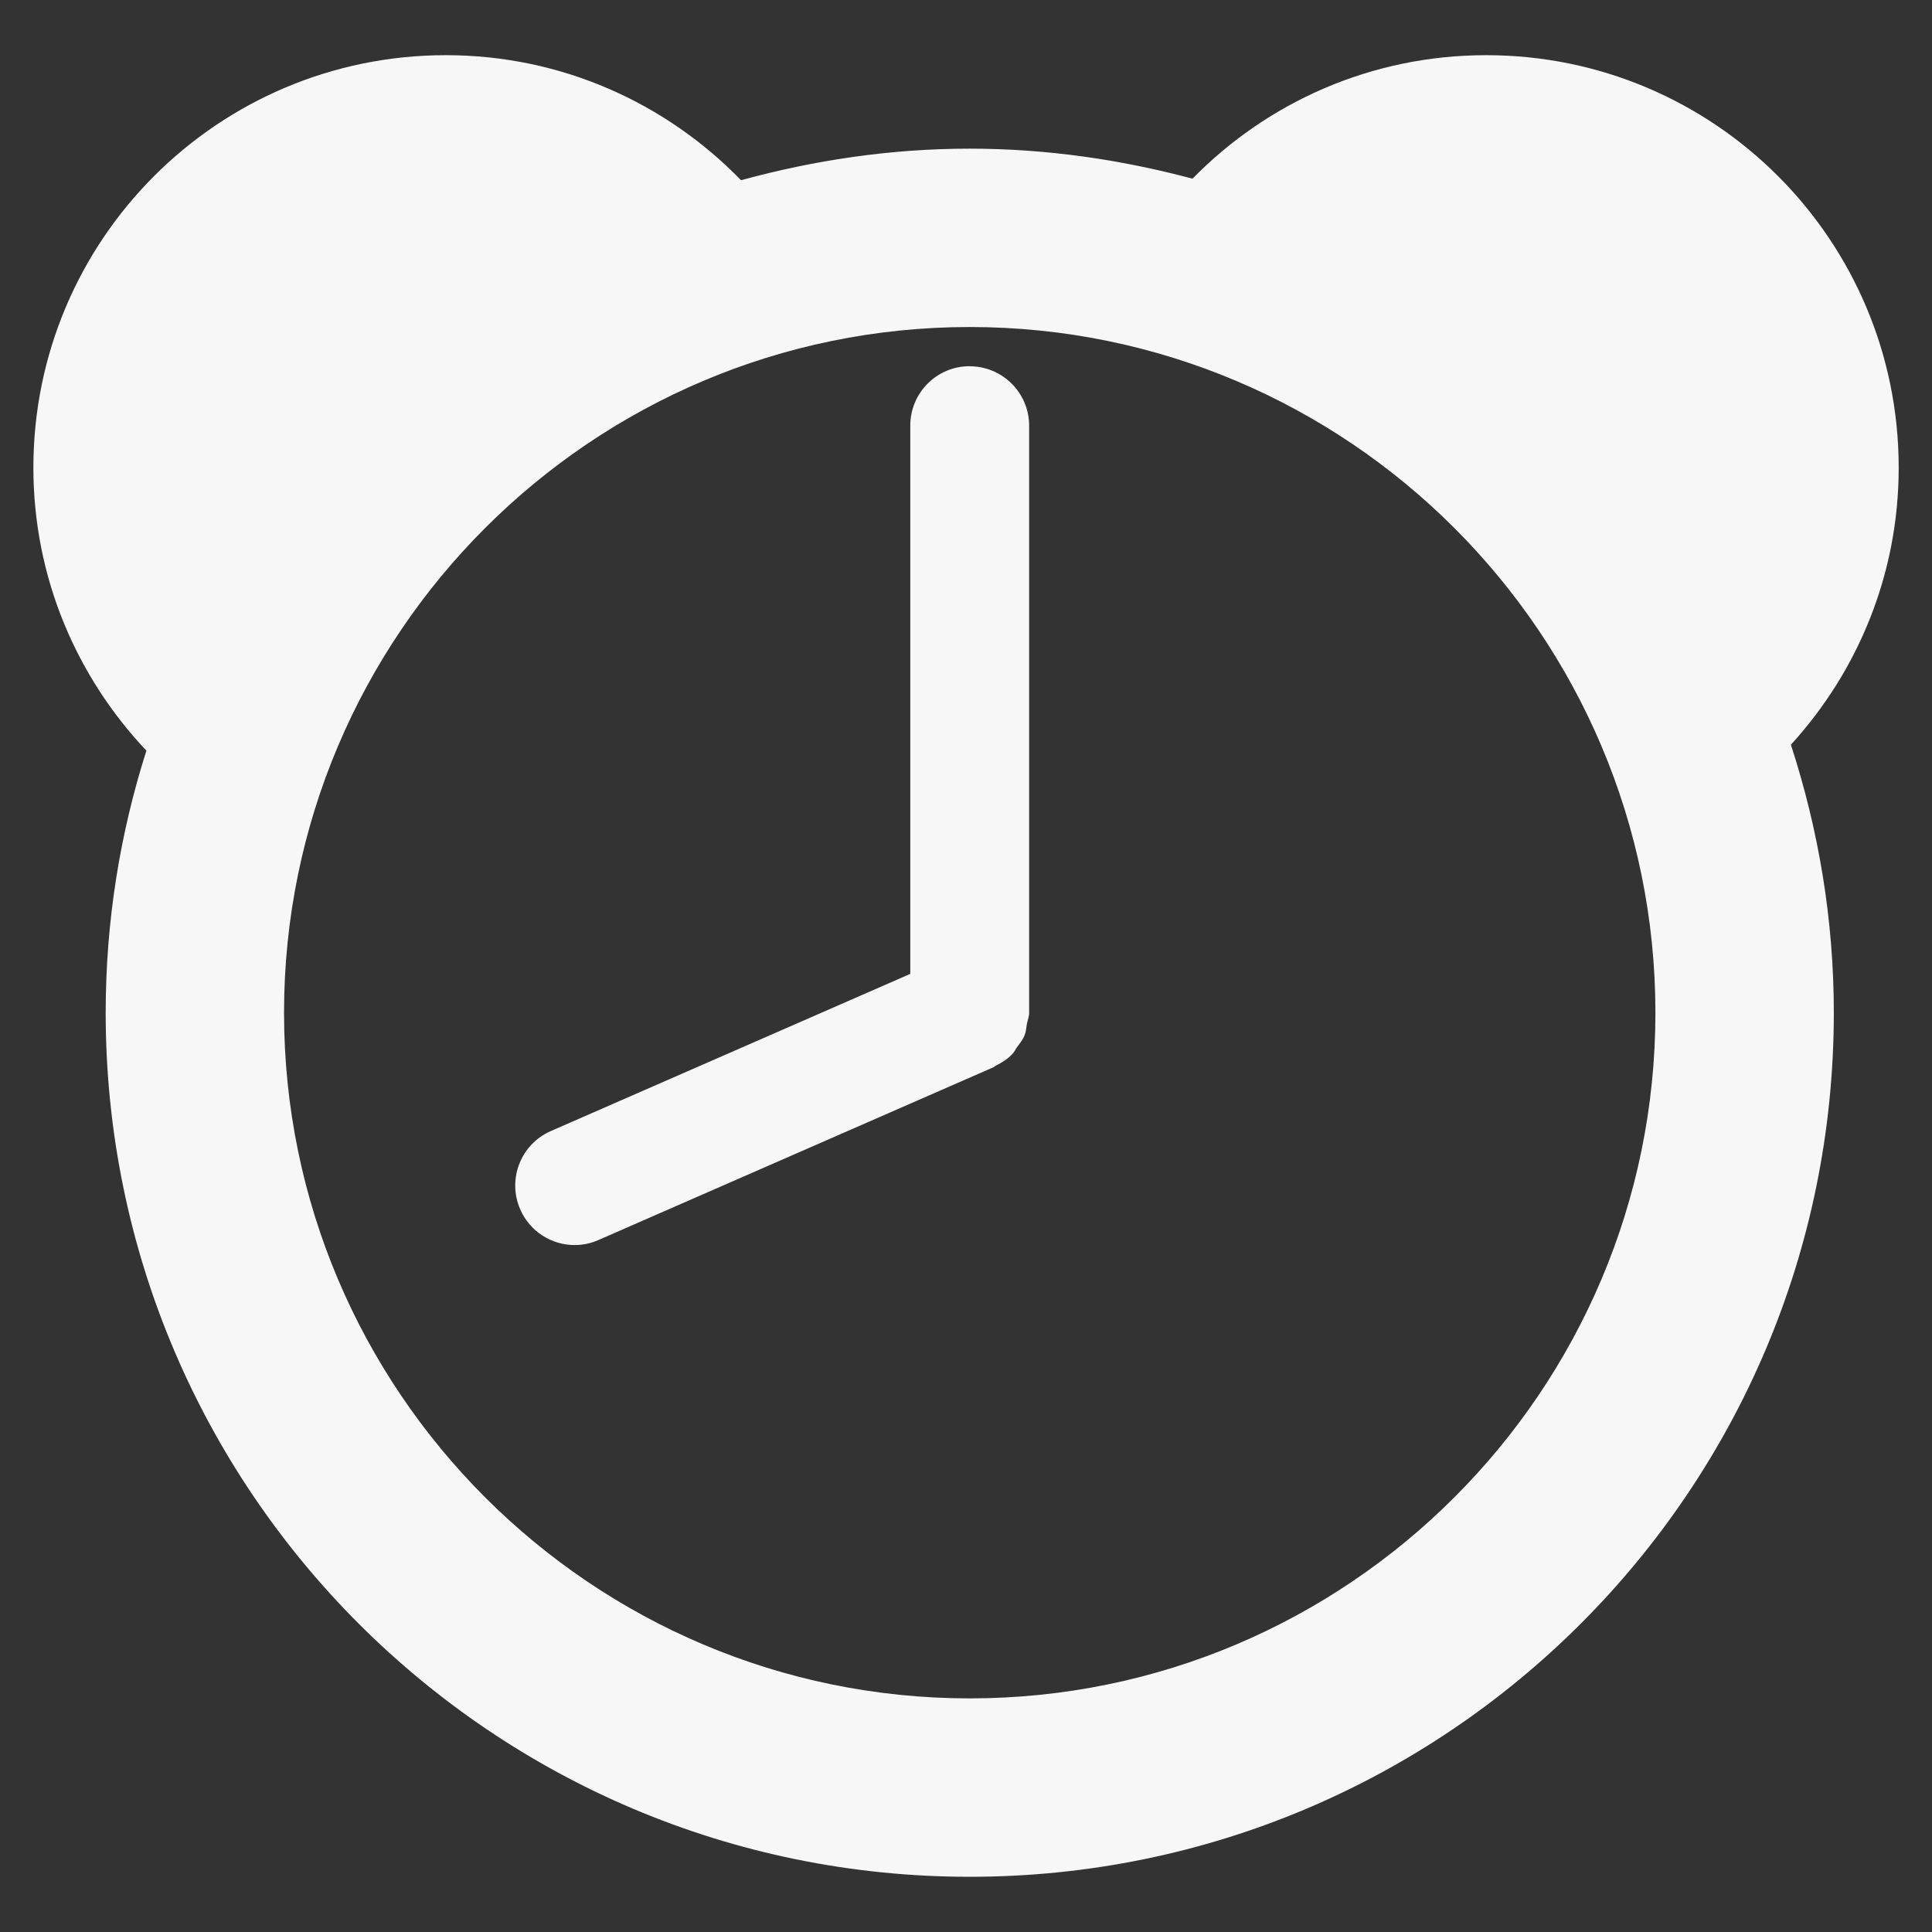 <svg xmlns="http://www.w3.org/2000/svg" viewBox="0 0 50 50" fill="#f7f7f7">
    <rect x="0" y="0" width="50" height="50" fill="#333333" stroke="none"/>
    <path
        d="m25.095,9.477c-0.851,0 -1.537,0.689 -1.537,1.539l0,14.188l-9.303,4.068c-0.779,0.342 -1.132,1.249 -0.791,2.028c0.252,0.577 0.815,0.922 1.408,0.922c0.206,0 0.417,-0.042 0.617,-0.131l10.195,-4.459c0.008,-0.003 0.014,-0.006 0.02,-0.009l0.006,-0.003c0.023,-0.009 0.035,-0.031 0.057,-0.038c0.16,-0.08 0.309,-0.174 0.429,-0.3c0.052,-0.052 0.082,-0.12 0.122,-0.18c0.074,-0.098 0.155,-0.195 0.2,-0.314c0.037,-0.092 0.04,-0.192 0.058,-0.291c0.02,-0.098 0.058,-0.186 0.058,-0.286l0,-15.195c0,-0.848 -0.689,-1.537 -1.54,-1.537zm24.043,2.626c0,-5.896 -4.777,-10.675 -10.675,-10.675c-2.982,0 -5.671,1.225 -7.601,3.196c-1.842,-0.491 -3.768,-0.777 -5.765,-0.777c-2.053,0 -4.031,0.3 -5.919,0.817c-1.937,-1.993 -4.64,-3.236 -7.639,-3.236c-5.896,0 -10.675,4.779 -10.675,10.675c0,2.839 1.117,5.411 2.925,7.324c-0.682,2.139 -1.054,4.416 -1.054,6.782c0,12.351 10.012,22.362 22.362,22.362c12.351,0 22.362,-10.012 22.362,-22.362c0,-2.423 -0.399,-4.75 -1.111,-6.936c1.729,-1.894 2.79,-4.405 2.79,-7.17zm-24.041,31.851c-9.787,0 -17.746,-7.961 -17.746,-17.745c0,-9.786 7.959,-17.746 17.746,-17.746c9.787,0 17.745,7.959 17.745,17.746c0,9.787 -7.961,17.745 -17.745,17.745z" />
</svg>